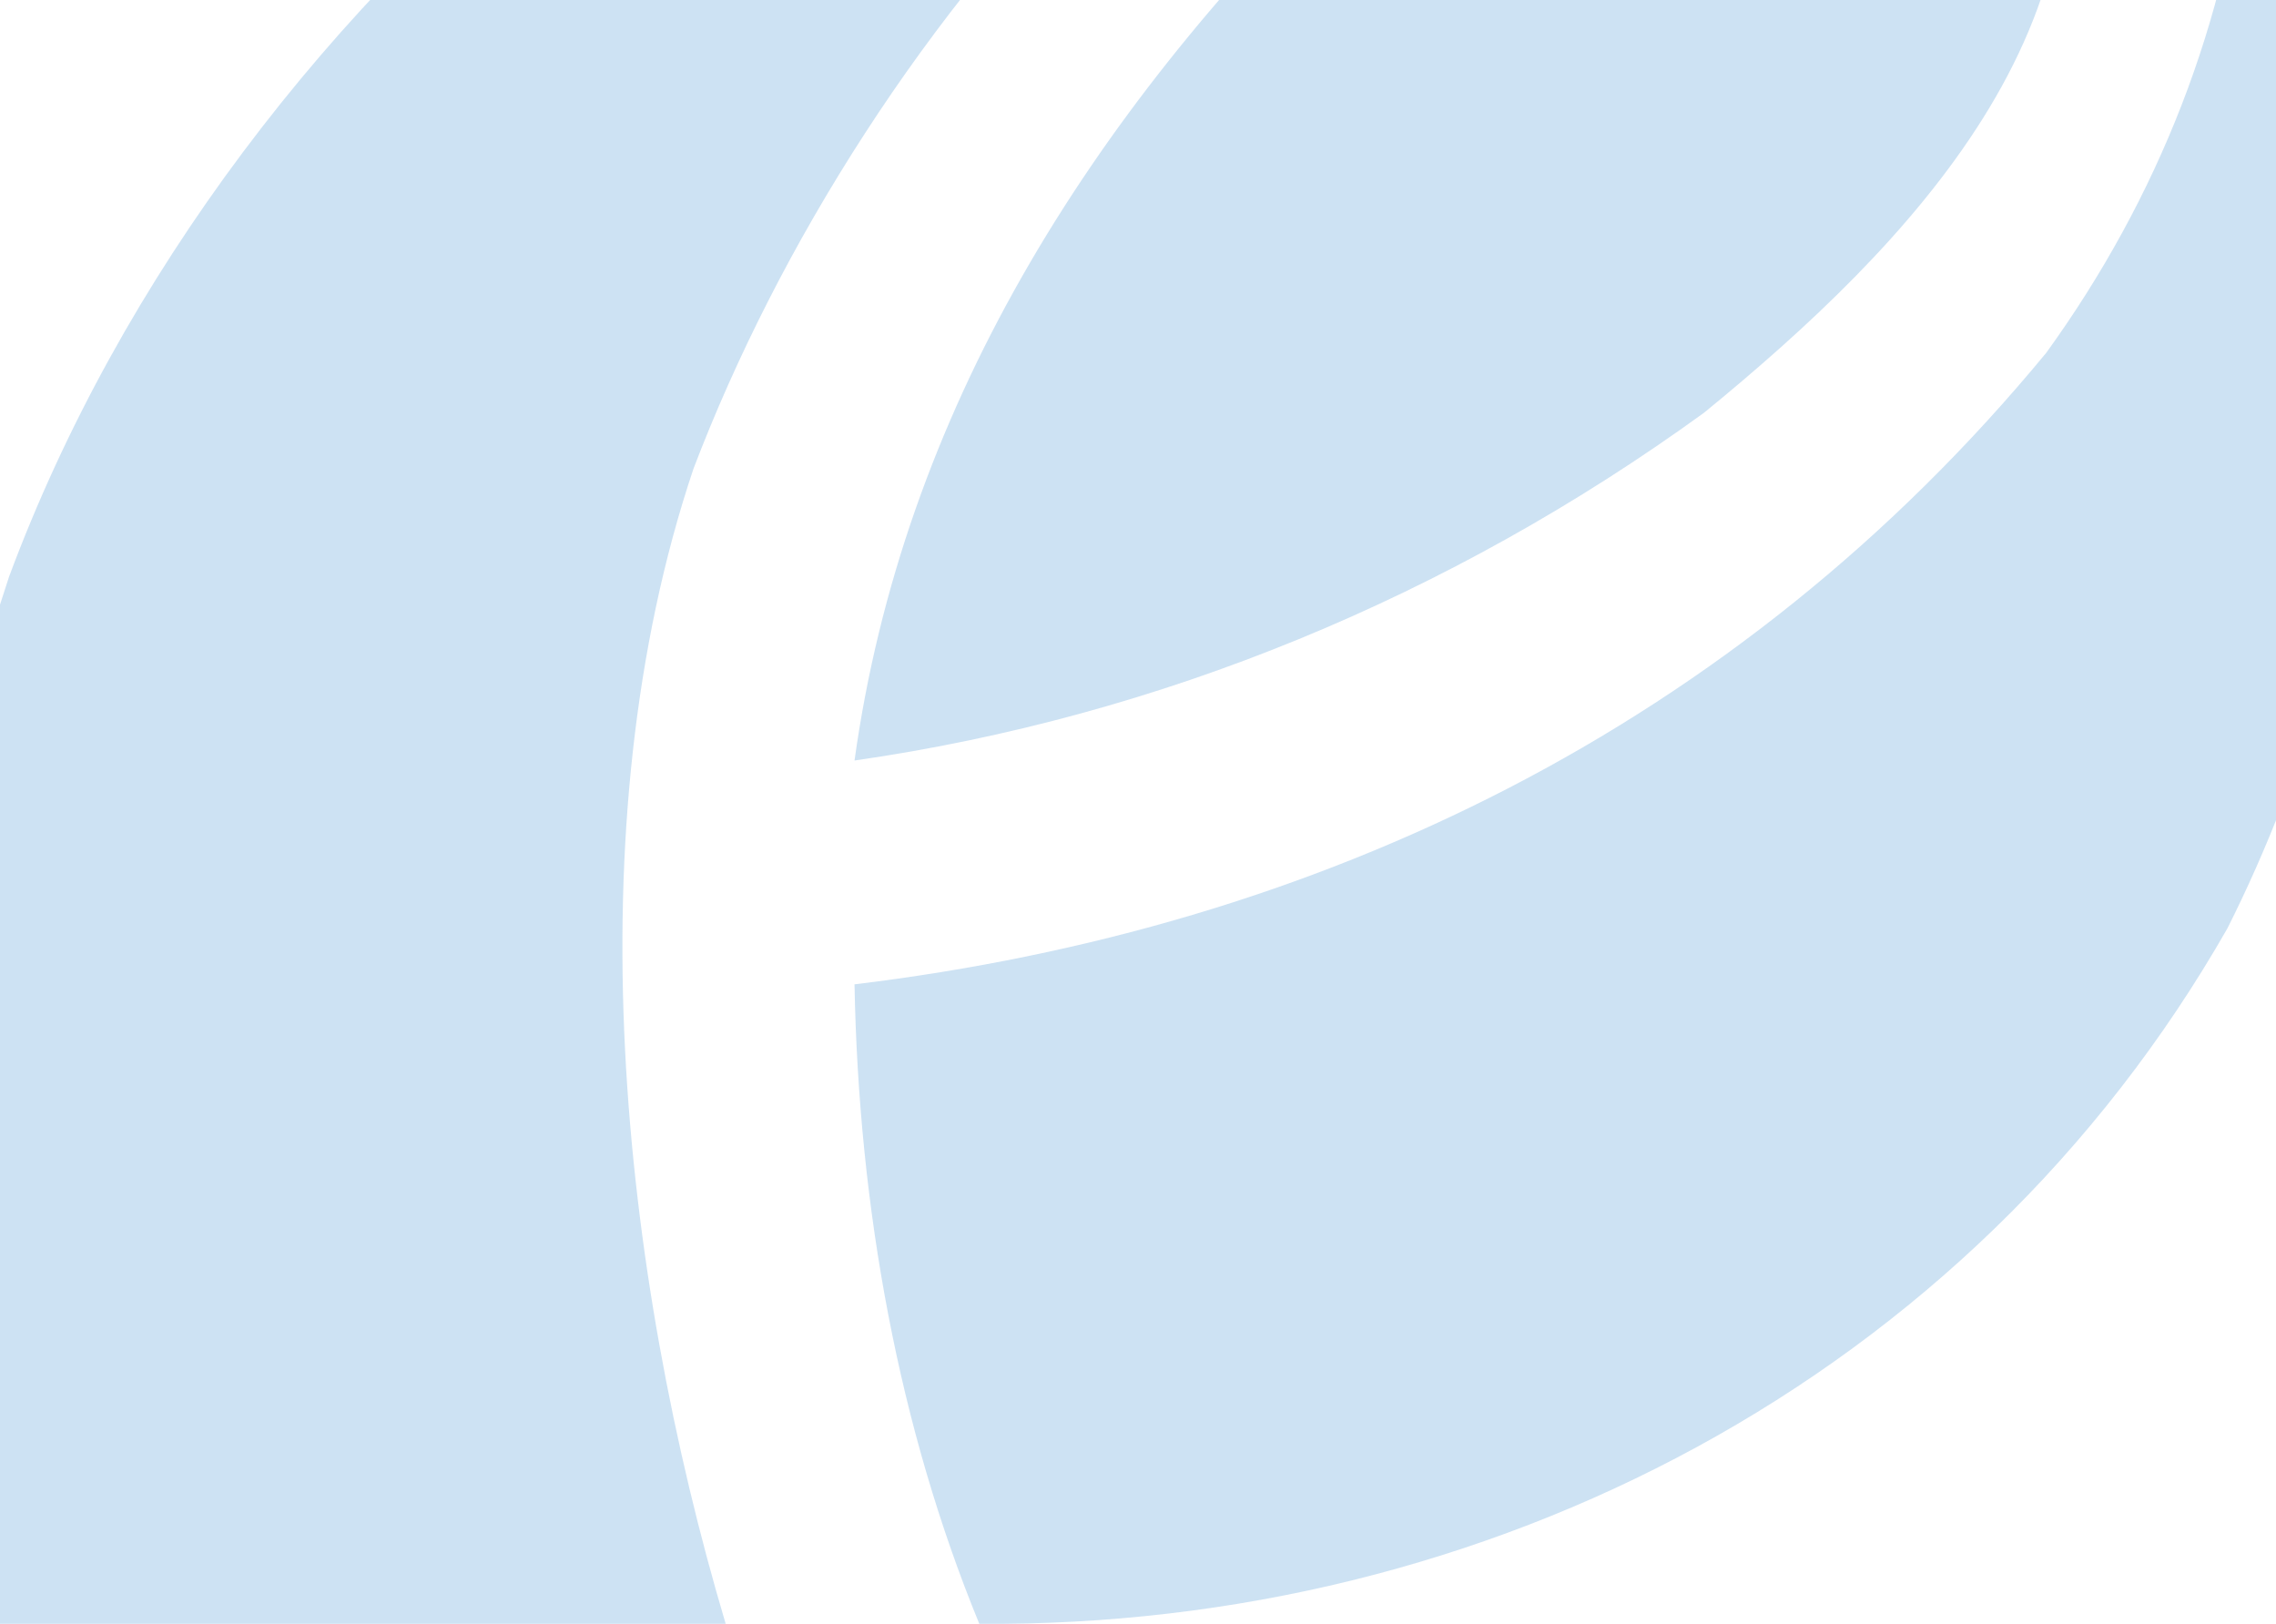 <svg width="1920" height="1370" viewBox="0 0 1920 1370" fill="none" xmlns="http://www.w3.org/2000/svg">
<path fill-rule="evenodd" clip-rule="evenodd" d="M1518.98 -430.657C1080.86 -400.327 727.659 21.17 585.002 395.453C483.104 698.939 523.898 1073.25 612.174 1369.96H-53.499C-124.794 1079.99 -80.665 752.895 7.652 486.517C194.426 -15.915 710.666 -447.524 1264.26 -461C1355.96 -461 1437.44 -454.253 1518.98 -430.657ZM1879 783.248C2011.44 520.237 2079.34 118.957 1895.97 -140.685C1879 17.799 1821.26 166.159 1726.16 297.69C1464.65 614.658 1111.45 783.248 720.857 830.451C724.282 1019.3 758.226 1204.75 826.132 1369.96C1254.08 1373.34 1661.65 1164.27 1879 783.248ZM1729.55 -221.624L1685.42 -272.18C1488.43 -363.231 1288.05 -241.819 1138.61 -117.049C917.851 98.732 761.627 348.263 720.857 641.618C978.974 604.516 1223.52 503.388 1437.44 348.263C1610.68 206.626 1794.08 17.799 1729.55 -221.624Z" fill="#0770C7" fill-opacity="0.2"/>
</svg>
